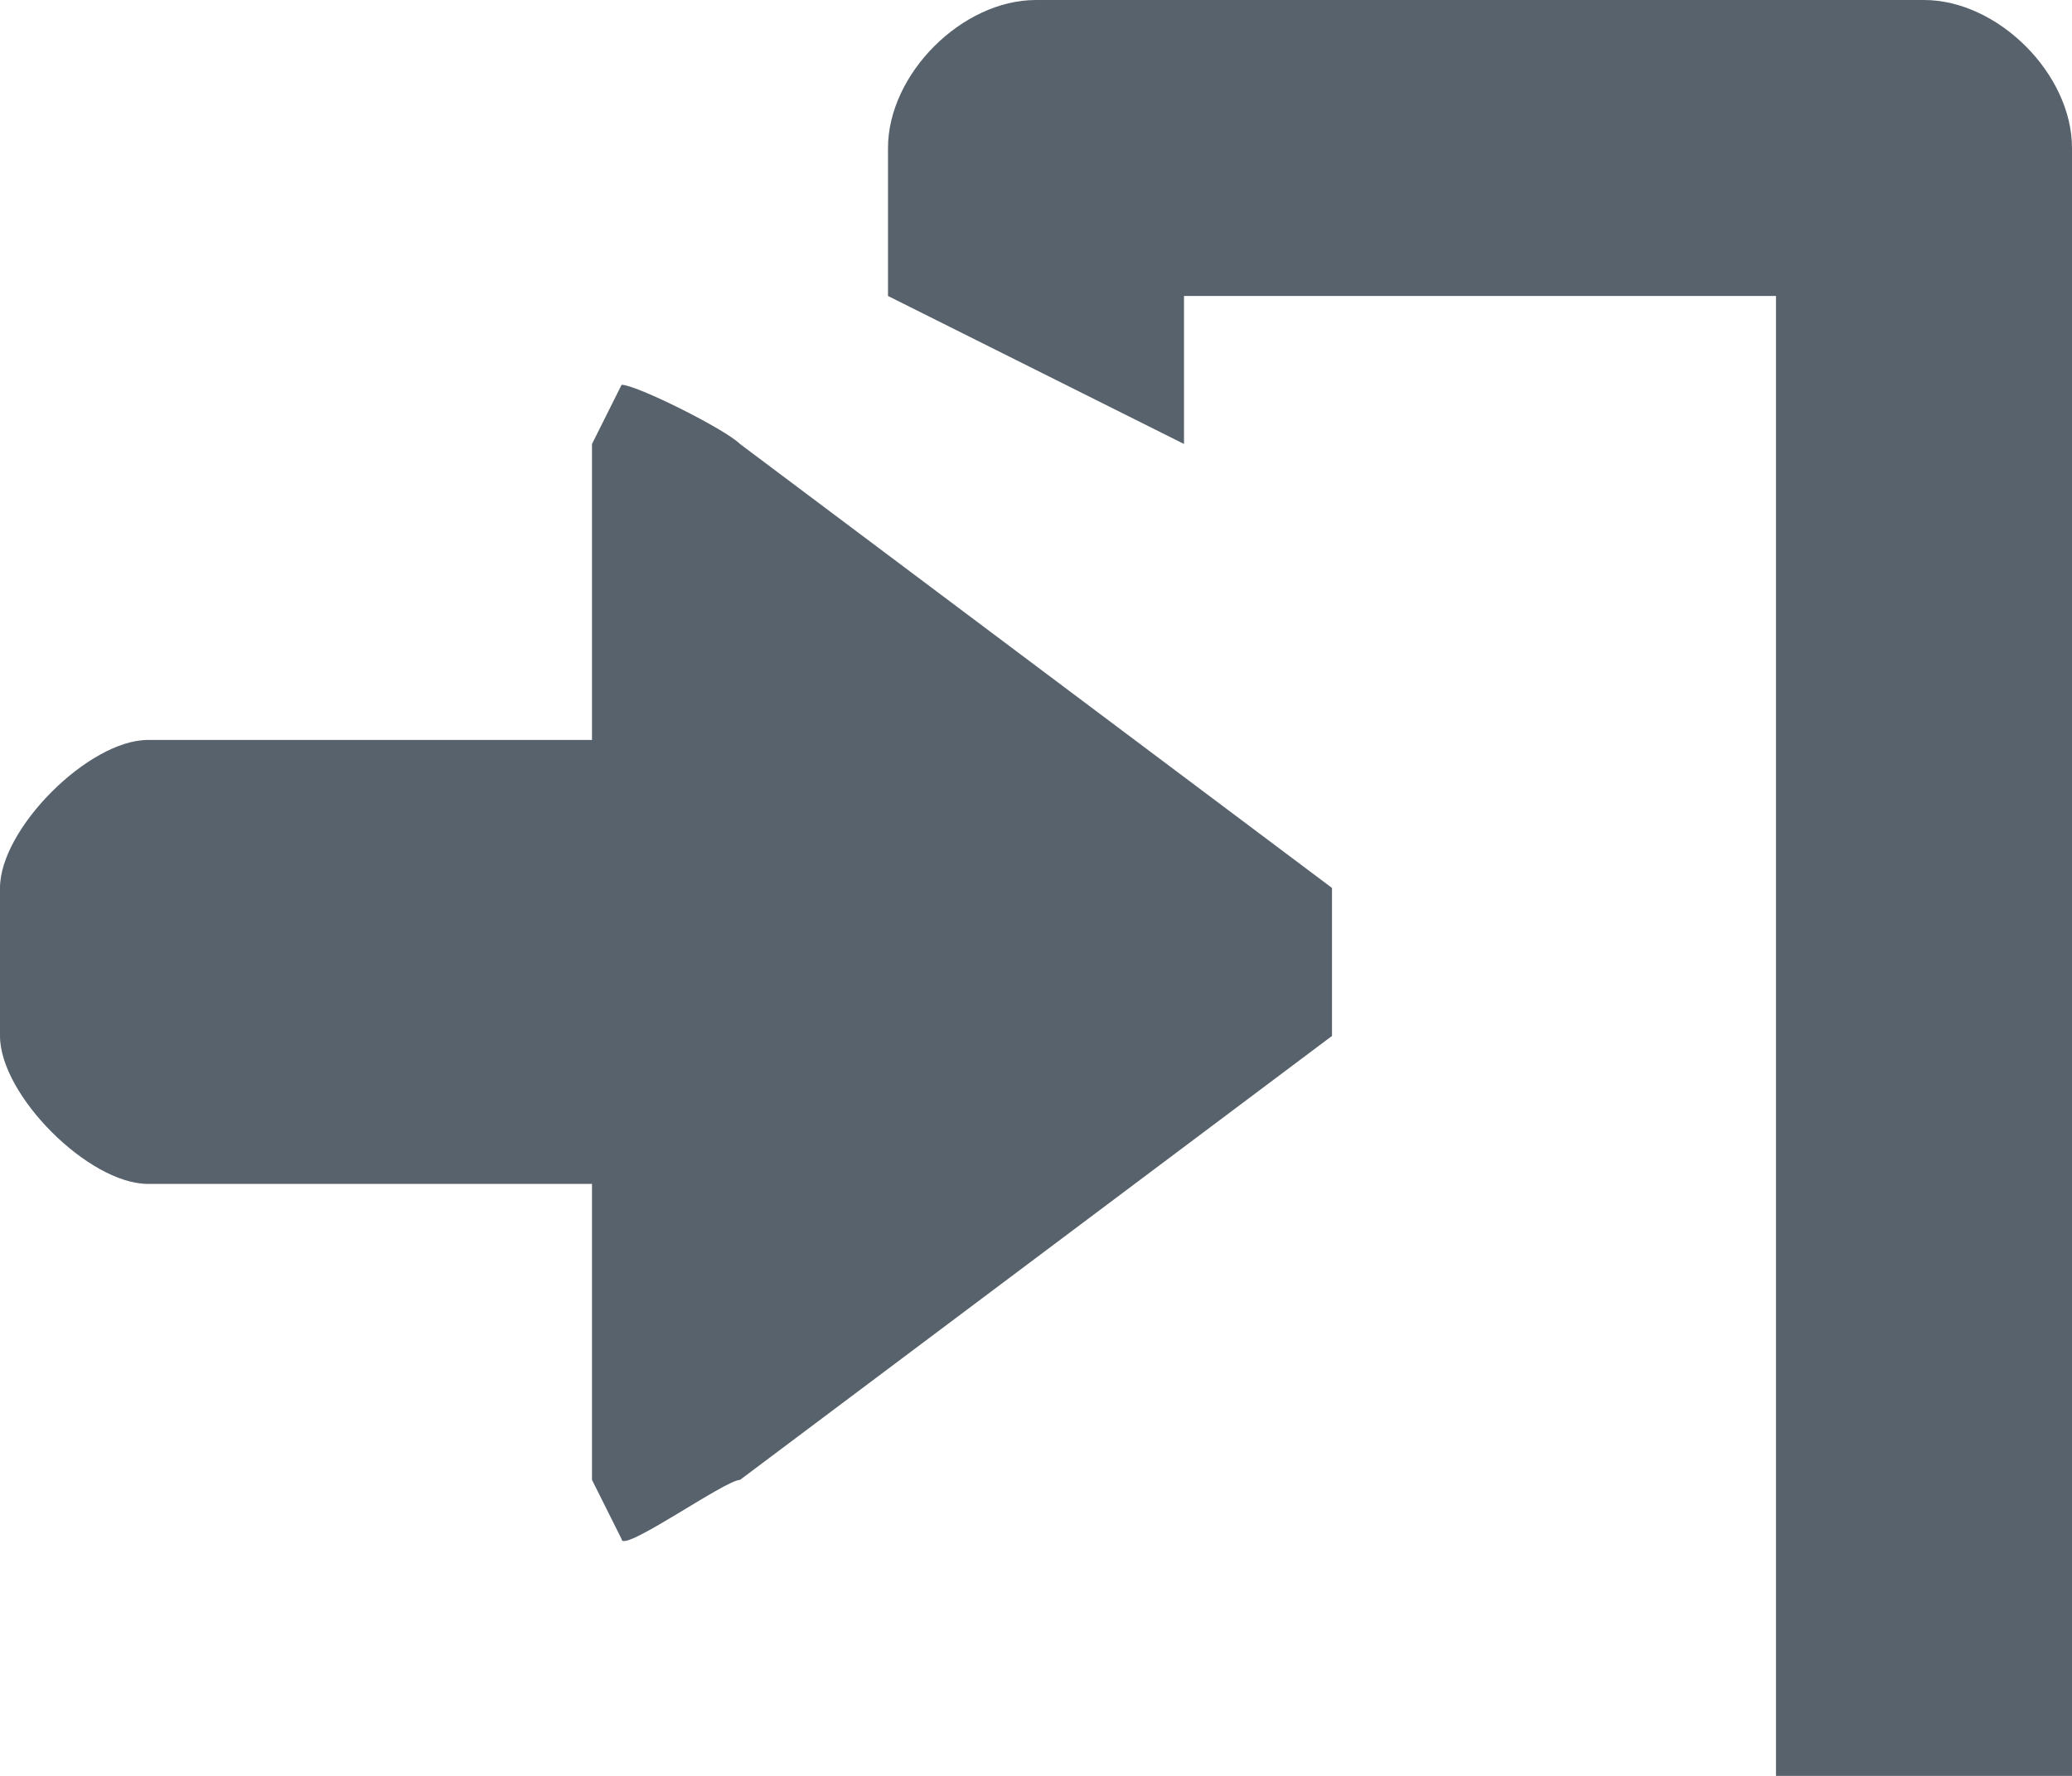 <svg width="14" height="12" viewBox="0 0 14 12" xmlns="http://www.w3.org/2000/svg"><title>icon-logout</title><path d="M13 0H7c-.5 0-1 .5-1 1v1l2 1V2h4v10h2V1c0-.5-.5-1-1-1zM5 3c-.1-.1-.7-.4-.8-.4L4 3v2H1c-.4 0-1 .6-1 1v1c0 .4.6 1 1 1h3v2l.2.4c0 .1.7-.4.8-.4l4-3V6L5 3z" fill="#57626C" fill-rule="evenodd"></path></svg>